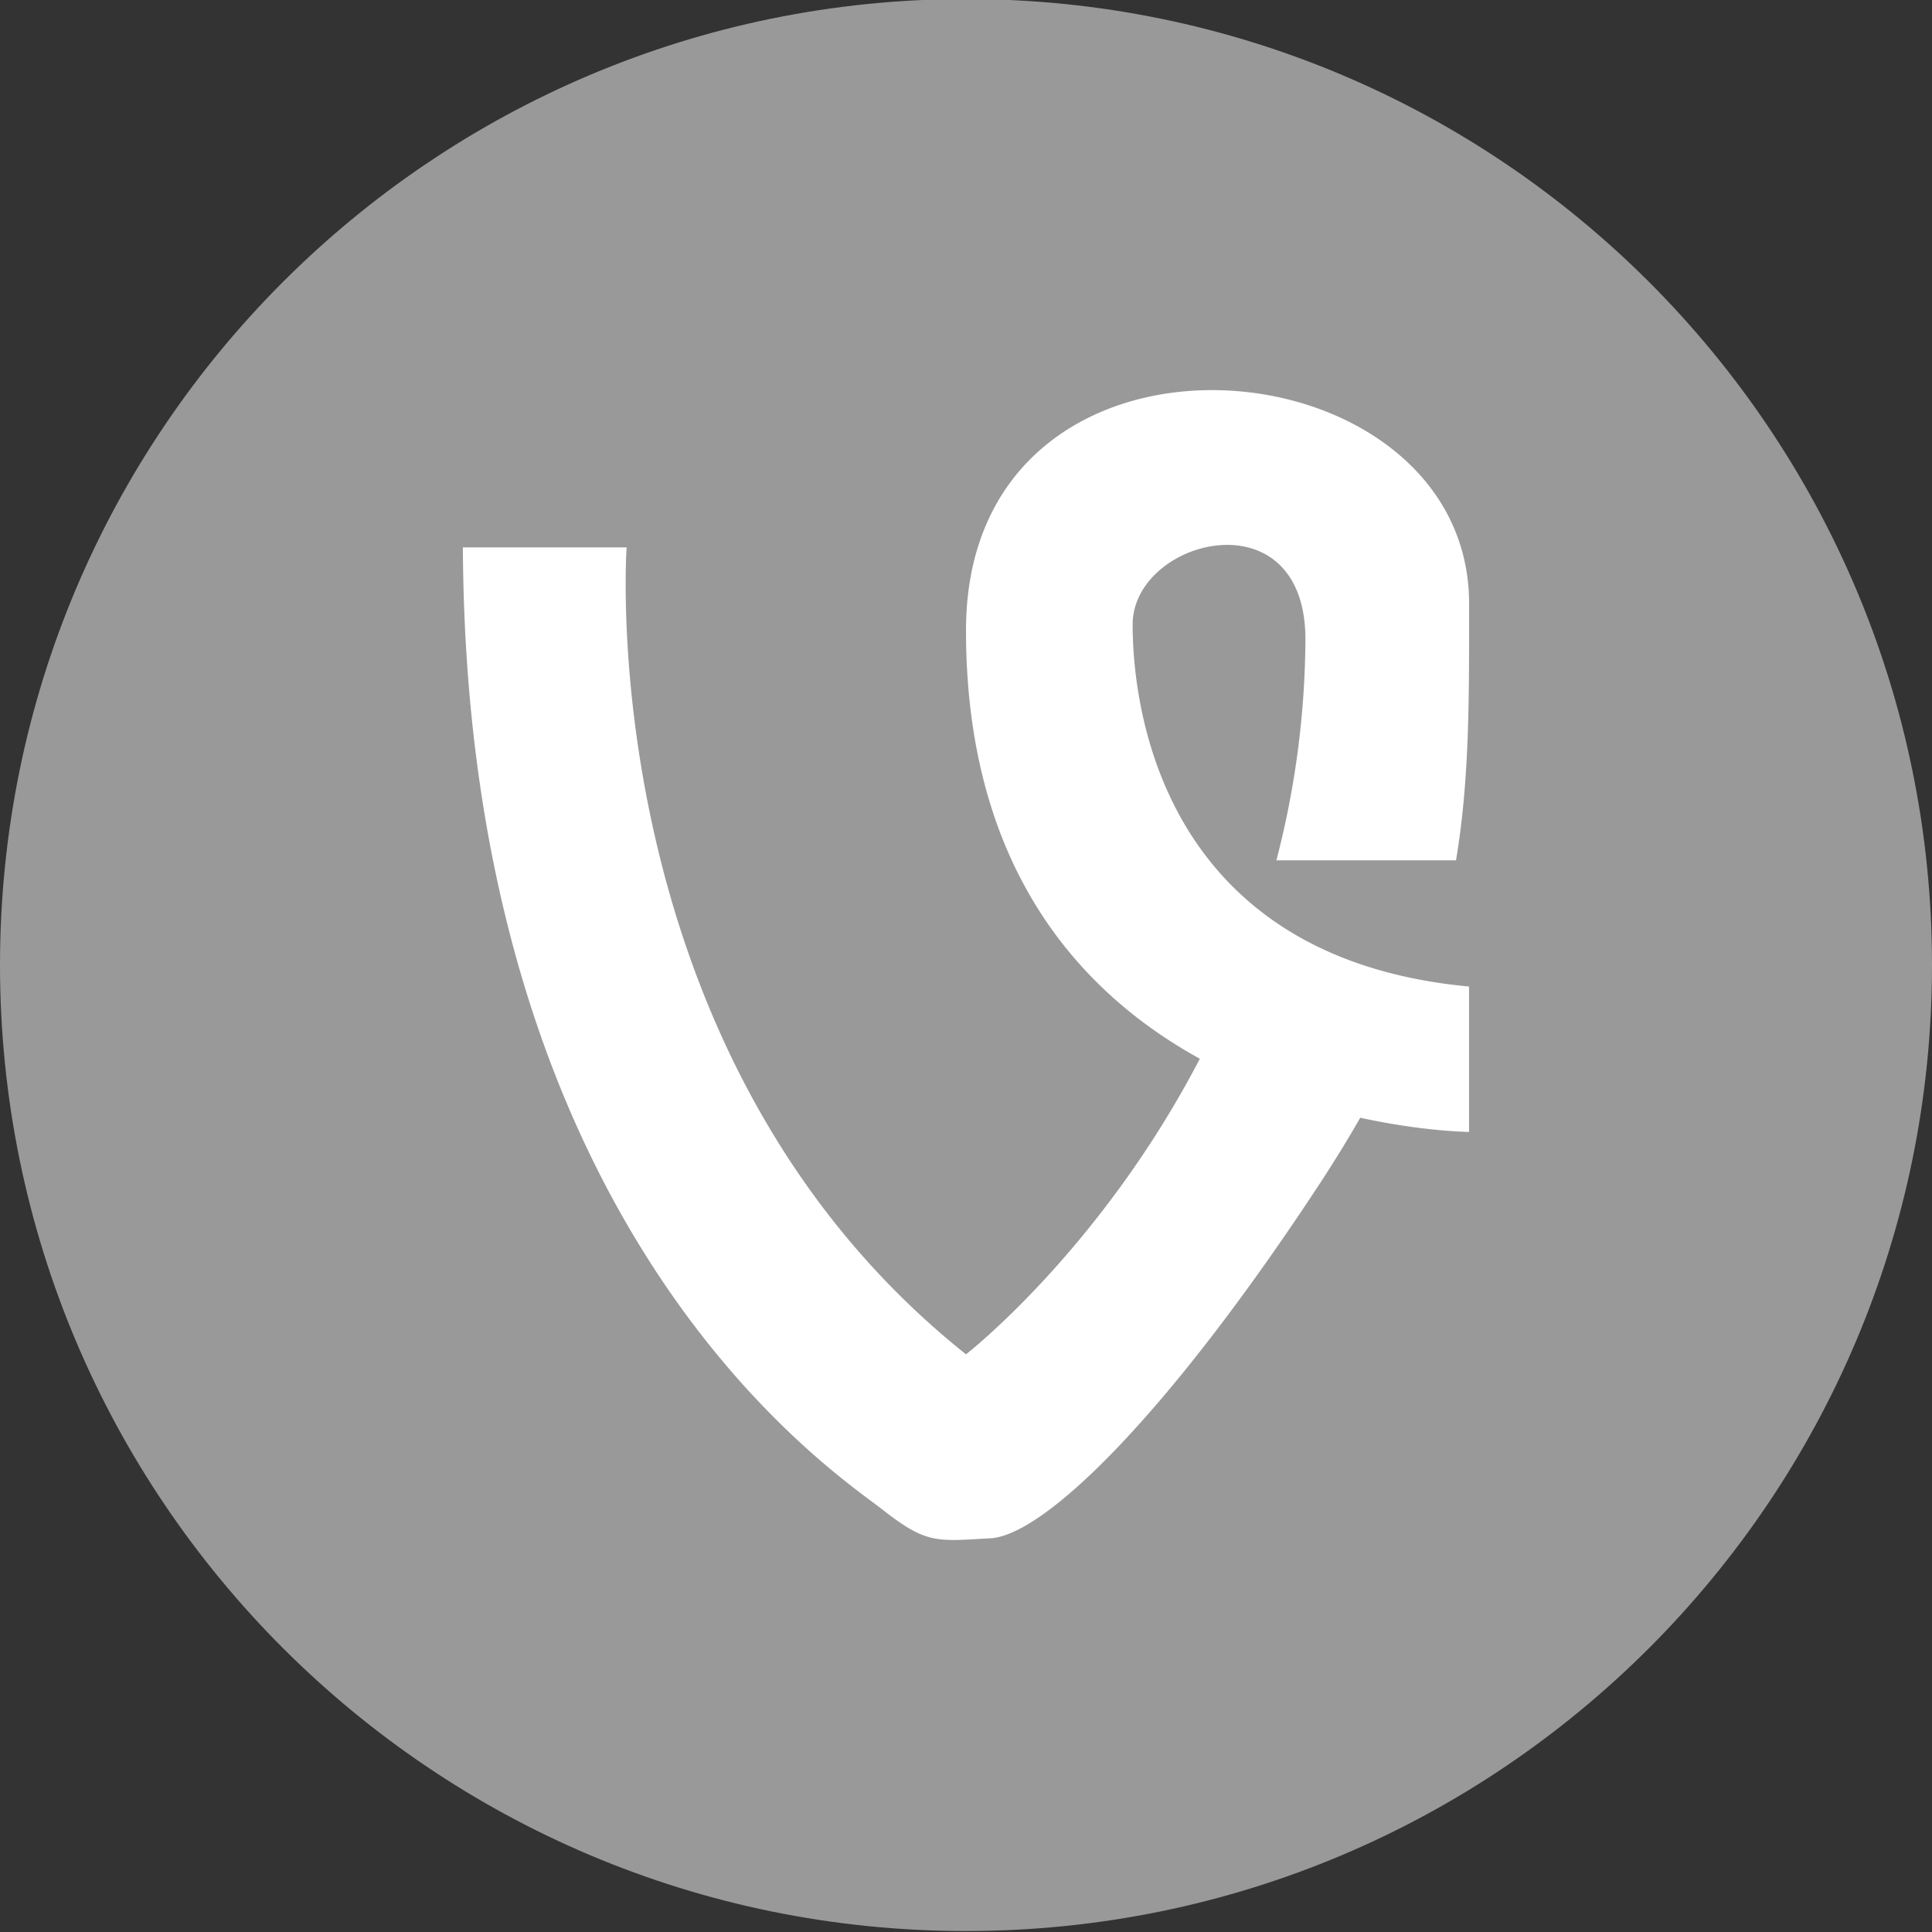 <?xml version="1.0" encoding="UTF-8"?><svg xmlns="http://www.w3.org/2000/svg" xmlns:xlink="http://www.w3.org/1999/xlink" version="1.1" x="0px" y="0px" viewBox="0 0 32 32" xml:space="preserve"><rect x="0" y="0" width="32" height="32" fill="#333333" stroke="none"/><g id="Layer_7"><path fill="#999" d="M16-.016c-8.837 0-16 7.163-16 16 0 8.836 7.163 16 16 16s16-7.164 16-16-7.163-16-16-16z"/><path fill="#FFF" d="M18.76 10.345c0-1.424 2.862-2.162 2.862.246a14.814 14.814 0 0 1-.481 3.659h2.975c.226-1.348.217-2.681.217-4.251 0-4.421-8.333-5.158-8.333.444 0 3.933 1.893 6.003 3.873 7.093C18.224 20.705 16 22.432 16 22.432 9.776 17.47 10.379 9.067 10.379 9.067H7.667c.051 11.351 6.176 15.33 6.929 15.921.752.591.903.541 1.807.491.902-.049 2.959-2.065 5.47-5.895.242-.371.46-.726.657-1.071 1.051.23 1.802.235 1.802.235V16.34c-5.271-.492-5.572-4.913-5.572-5.995z"/></g></svg>